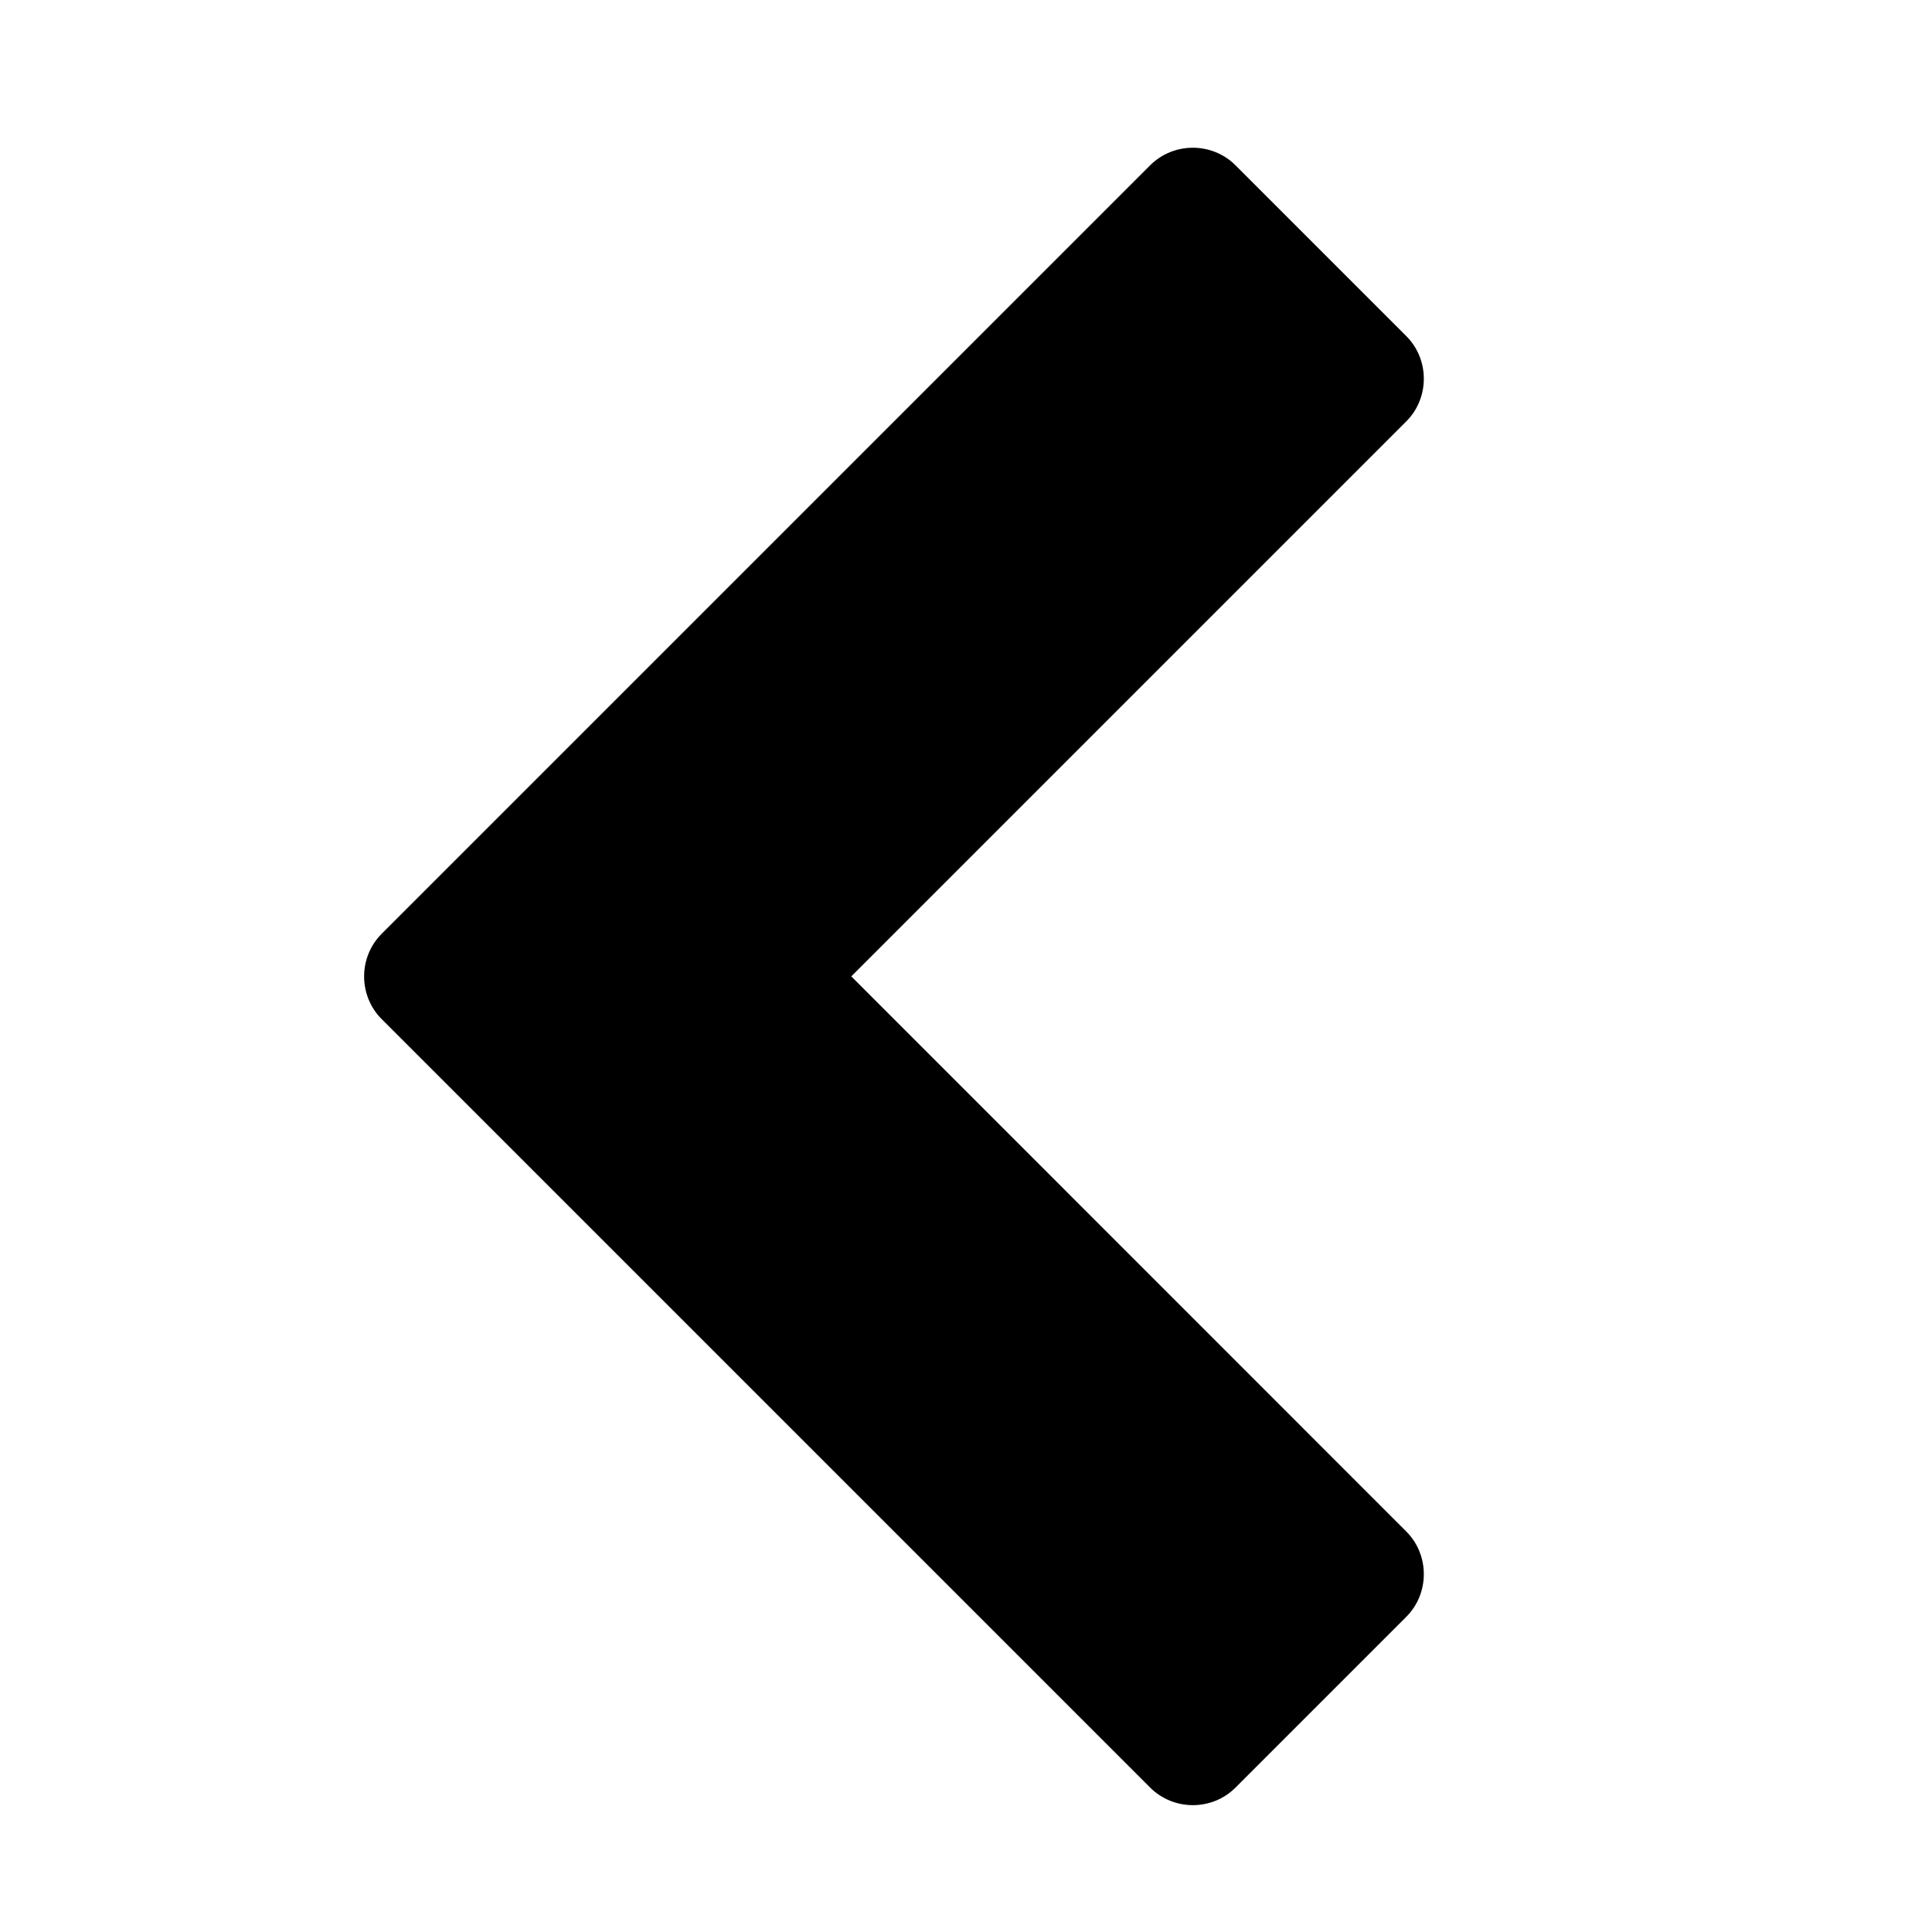<?xml version="1.0" encoding="utf-8"?>
<!-- Generator: Adobe Illustrator 17.0.2, SVG Export Plug-In . SVG Version: 6.00 Build 0)  -->
<!DOCTYPE svg PUBLIC "-//W3C//DTD SVG 1.1//EN" "http://www.w3.org/Graphics/SVG/1.1/DTD/svg11.dtd">
<svg version="1.1" id="Layer_1" xmlns="http://www.w3.org/2000/svg" xmlns:xlink="http://www.w3.org/1999/xlink" x="0px" y="0px"
	 width="16px" height="16px" viewBox="0 0 16 16" enable-background="new 0 0 16 16" xml:space="preserve">
<path d="M10.232,14.804l1.414-1.414c0.194-0.194,0.194-0.513,0-0.707L7.05,8.086l4.596-4.596c0.194-0.194,0.194-0.513,0-0.707
	l-1.414-1.414c-0.194-0.194-0.513-0.194-0.707,0l-4.95,4.95L3.161,7.733c-0.194,0.194-0.194,0.513,0,0.707l1.414,1.414l4.95,4.95
	C9.72,14.998,10.038,14.998,10.232,14.804z"/>
</svg>
